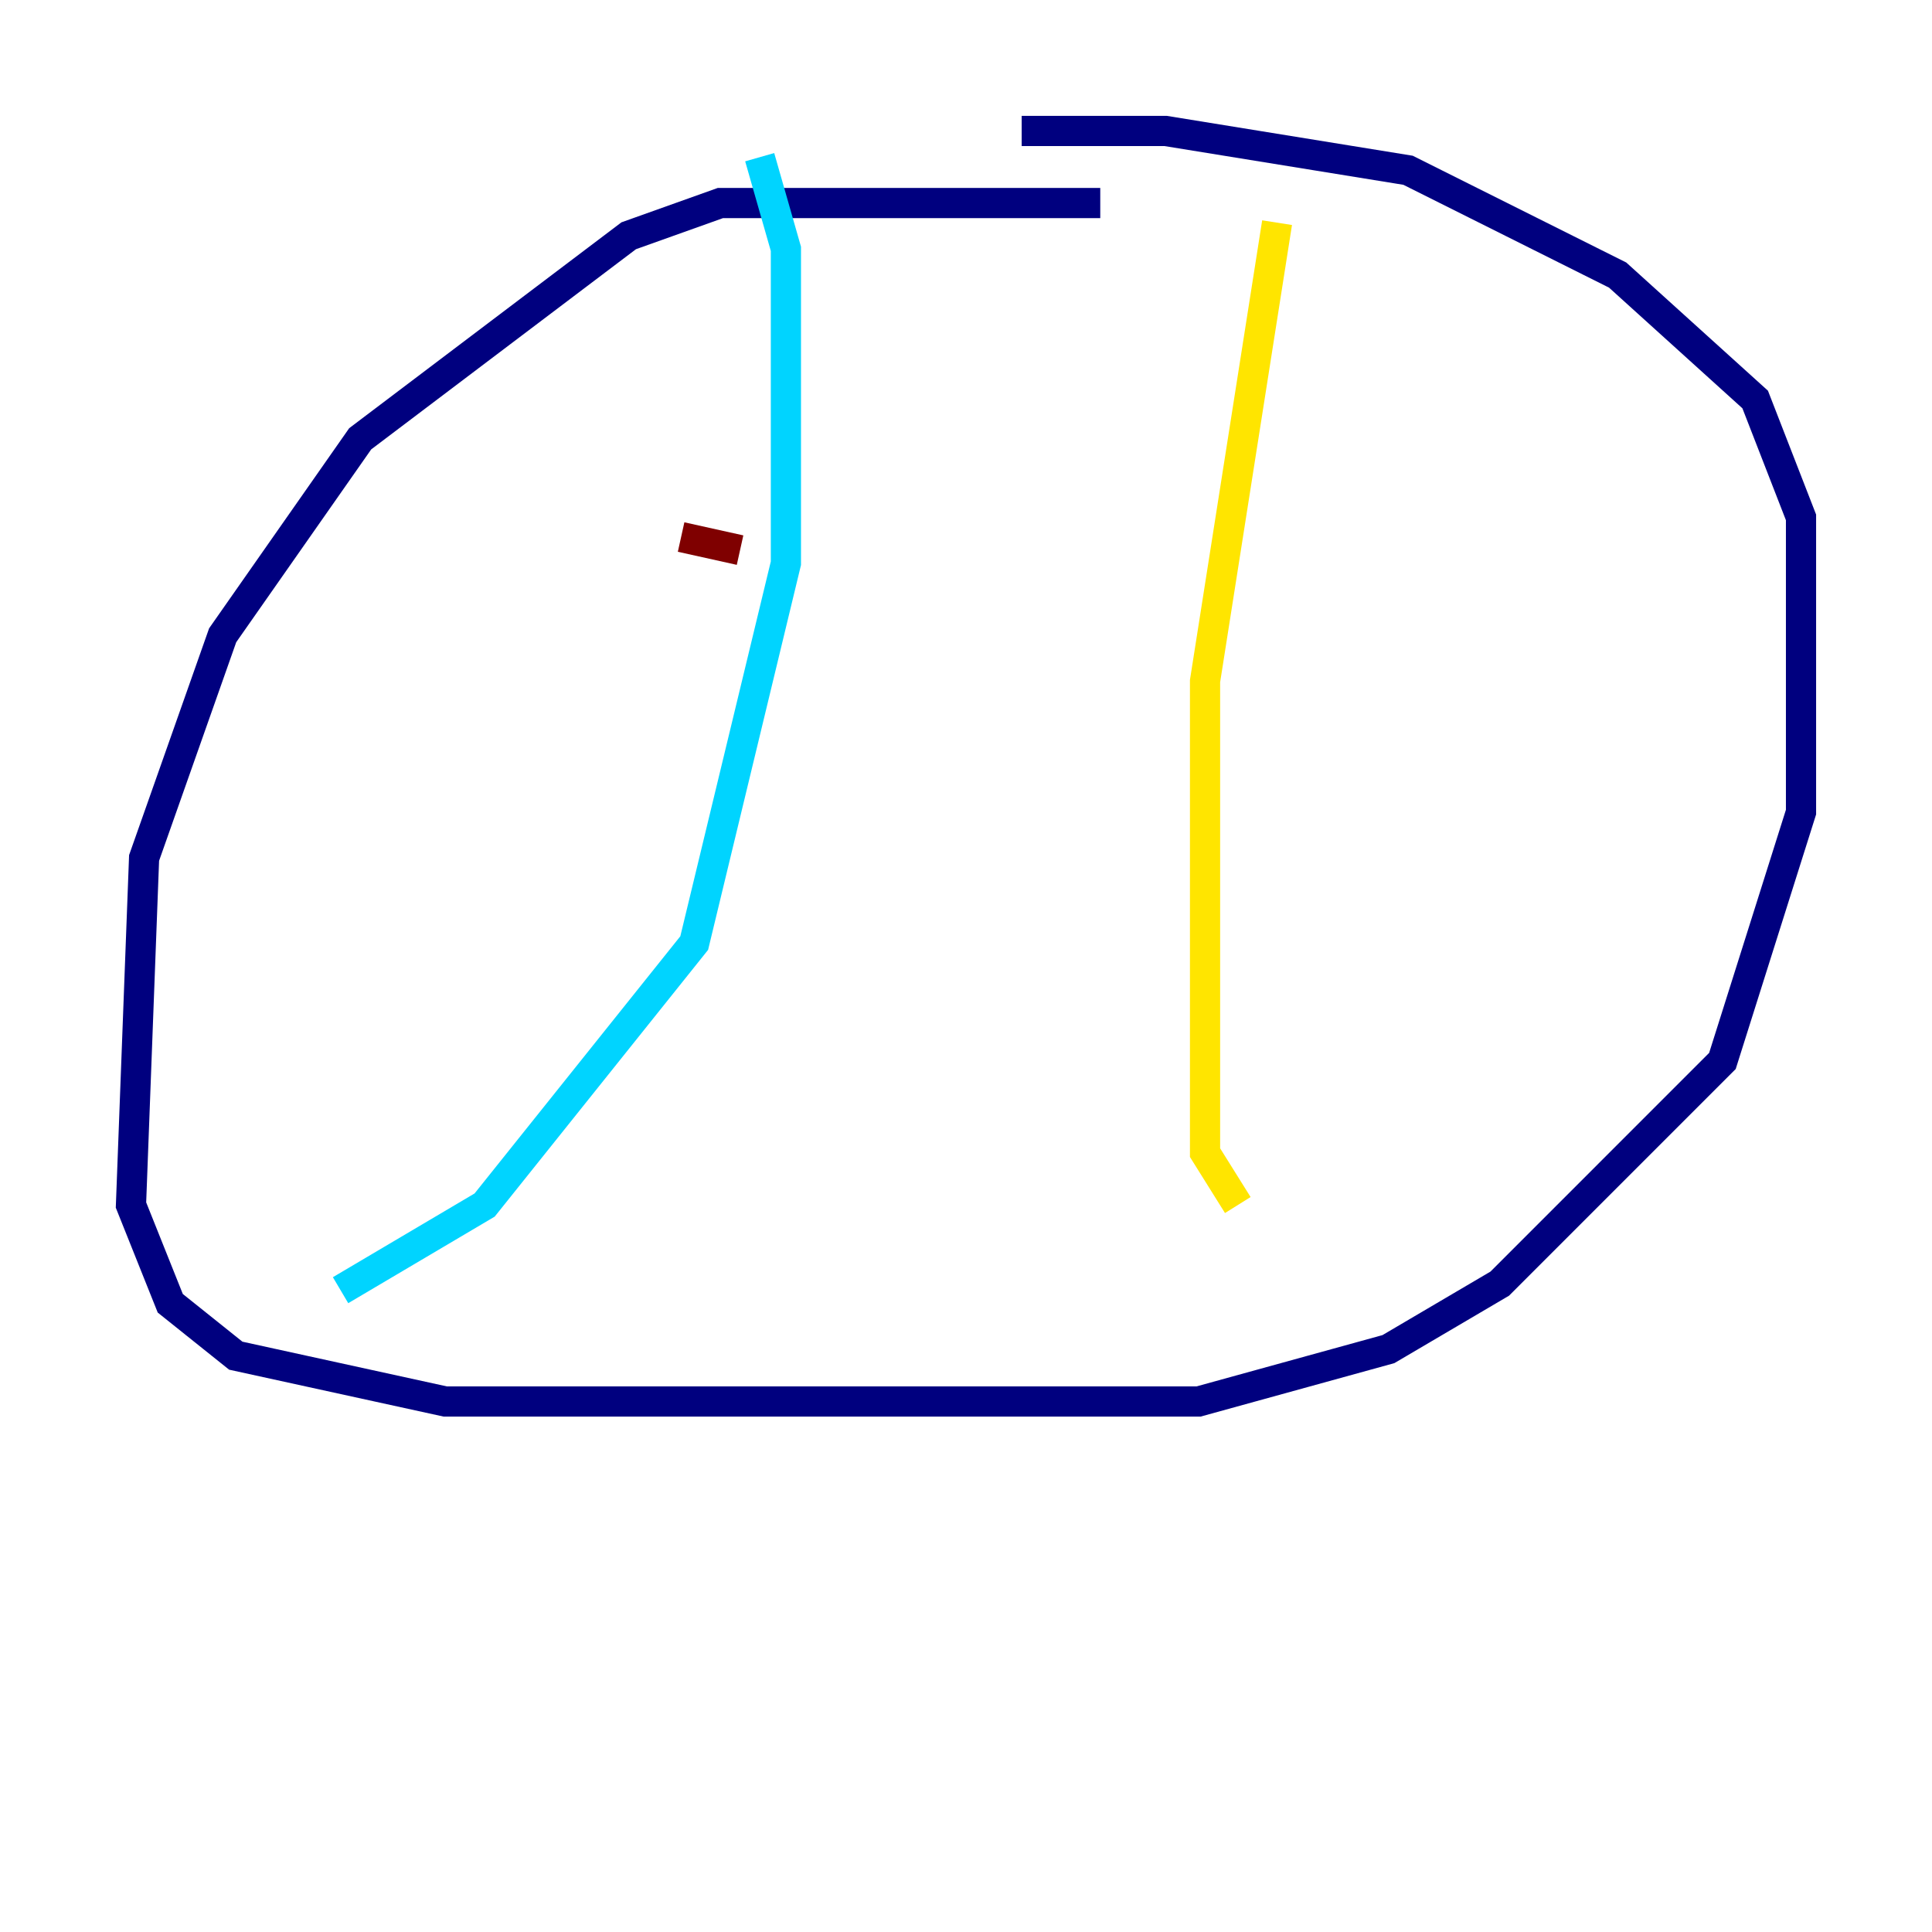 <?xml version="1.0" encoding="utf-8" ?>
<svg baseProfile="tiny" height="128" version="1.2" viewBox="0,0,128,128" width="128" xmlns="http://www.w3.org/2000/svg" xmlns:ev="http://www.w3.org/2001/xml-events" xmlns:xlink="http://www.w3.org/1999/xlink"><defs /><polyline fill="none" points="72.895,13.451 47.729,13.451 41.654,15.62 23.864,29.071 14.752,42.088 9.546,56.841 8.678,79.837 11.281,86.346 15.62,89.817 29.505,92.854 79.403,92.854 91.986,89.383 99.363,85.044 114.115,70.291 119.322,53.803 119.322,34.278 116.285,26.468 107.173,18.224 93.288,11.281 77.234,8.678 67.688,8.678" stroke="#00007f" stroke-width="2" /><polyline fill="none" points="50.332,10.414 52.068,16.488 52.068,37.315 45.993,62.481 32.108,79.837 22.563,85.478" stroke="#00d4ff" stroke-width="2" /><polyline fill="none" points="84.61,14.752 79.837,45.125 79.837,76.366 82.007,79.837" stroke="#ffe500" stroke-width="2" /><polyline fill="none" points="45.125,35.58 49.031,36.447" stroke="#7f0000" stroke-width="2" /></svg>